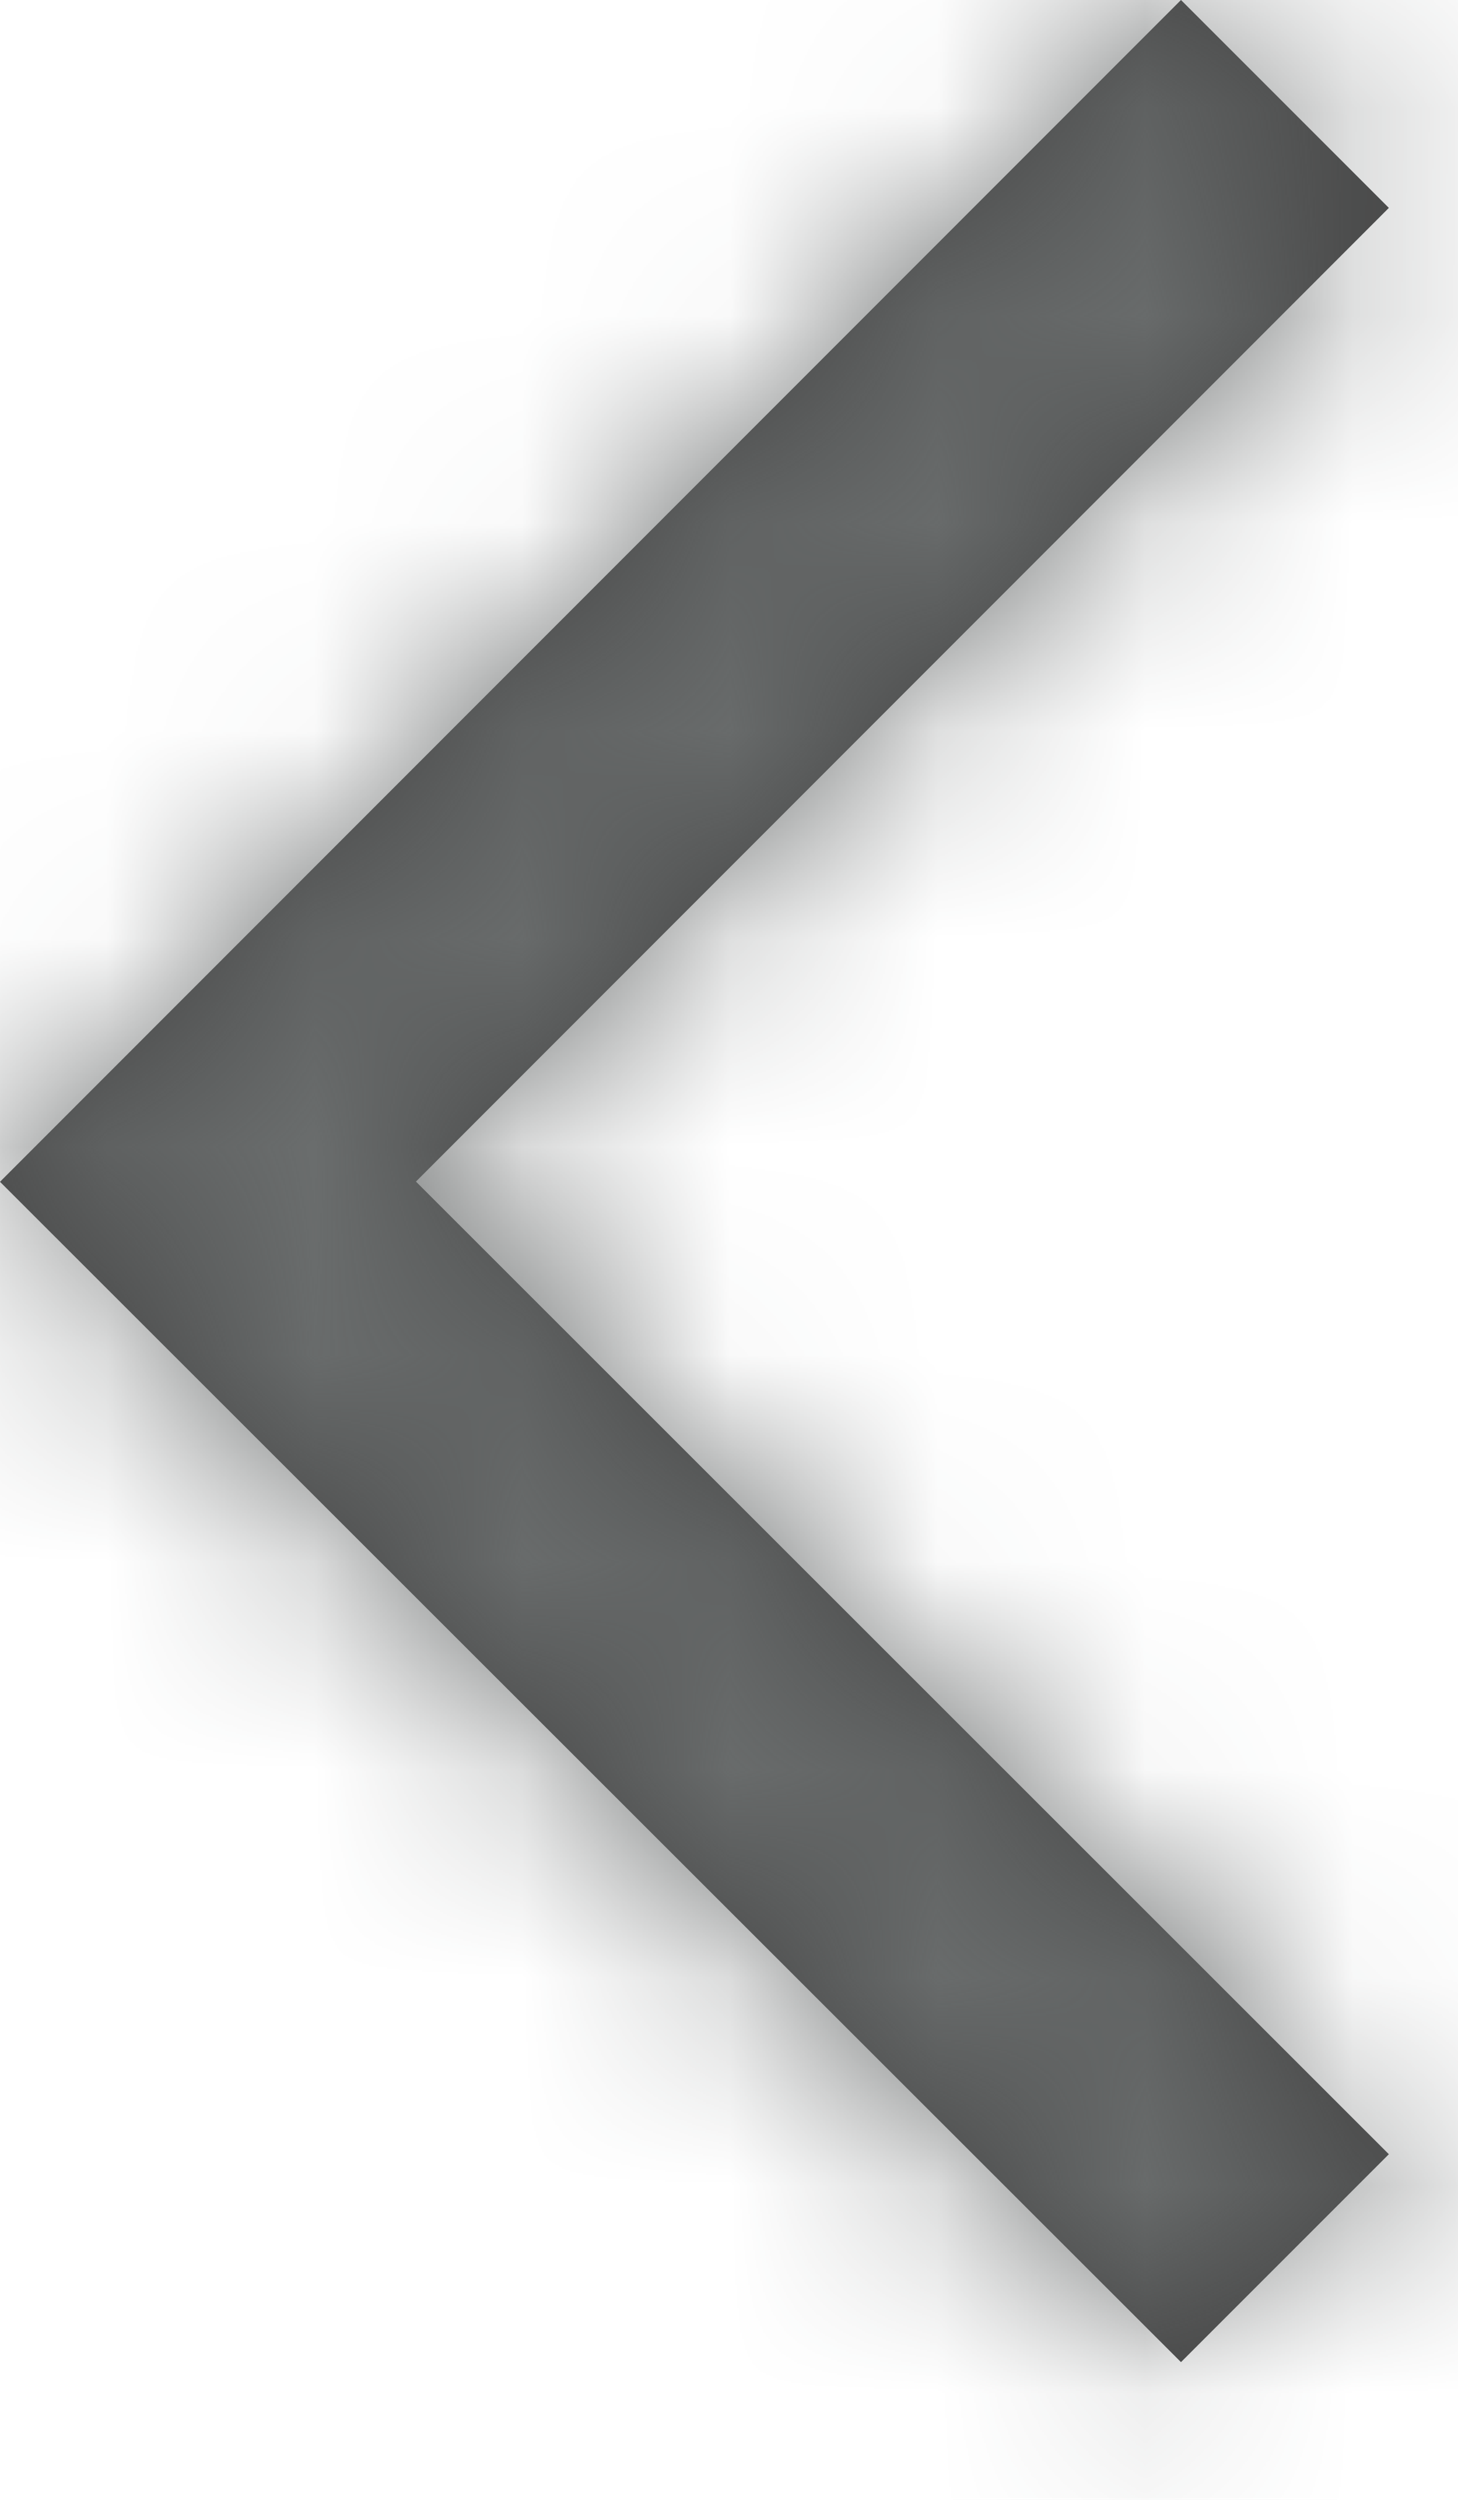 <?xml version="1.0" encoding="UTF-8" standalone="no"?>
<svg width="7px" height="12px" viewBox="0 0 7 12" version="1.1" xmlns="http://www.w3.org/2000/svg" xmlns:xlink="http://www.w3.org/1999/xlink">
    <!-- Generator: Sketch 48.2 (47327) - http://www.bohemiancoding.com/sketch -->
    <title>chevron-left-12</title>
    <desc>Created with Sketch.</desc>
    <defs>
        <polygon id="path-1" points="5.672 1.997 0.998 6.668 0 5.67 5.673 0 11.339 5.67 10.341 6.668"></polygon>
    </defs>
    <g id="DataManager-Set" stroke="none" stroke-width="1" fill="none" fill-rule="evenodd">
        <g id="chevron-left-12" transform="translate(3.529, 6) scale(-1, 1) rotate(90) translate(-3.529, -6) translate(-2.471, 2.471)">
            <g id="Color">
                <mask id="mask-2" fill="white">
                    <use xlink:href="#path-1"></use>
                </mask>
                <use id="Mask" fill="#444444" fill-rule="nonzero" xlink:href="#path-1"></use>
                <g id="Color/Grey/C50" mask="url(#mask-2)" fill="#6A6D6D">
                    <g transform="translate(-8.471, -10.588)" id="Rectangle-2">
                        <rect x="0" y="0" width="28" height="28"></rect>
                    </g>
                </g>
            </g>
        </g>
    </g>
</svg>